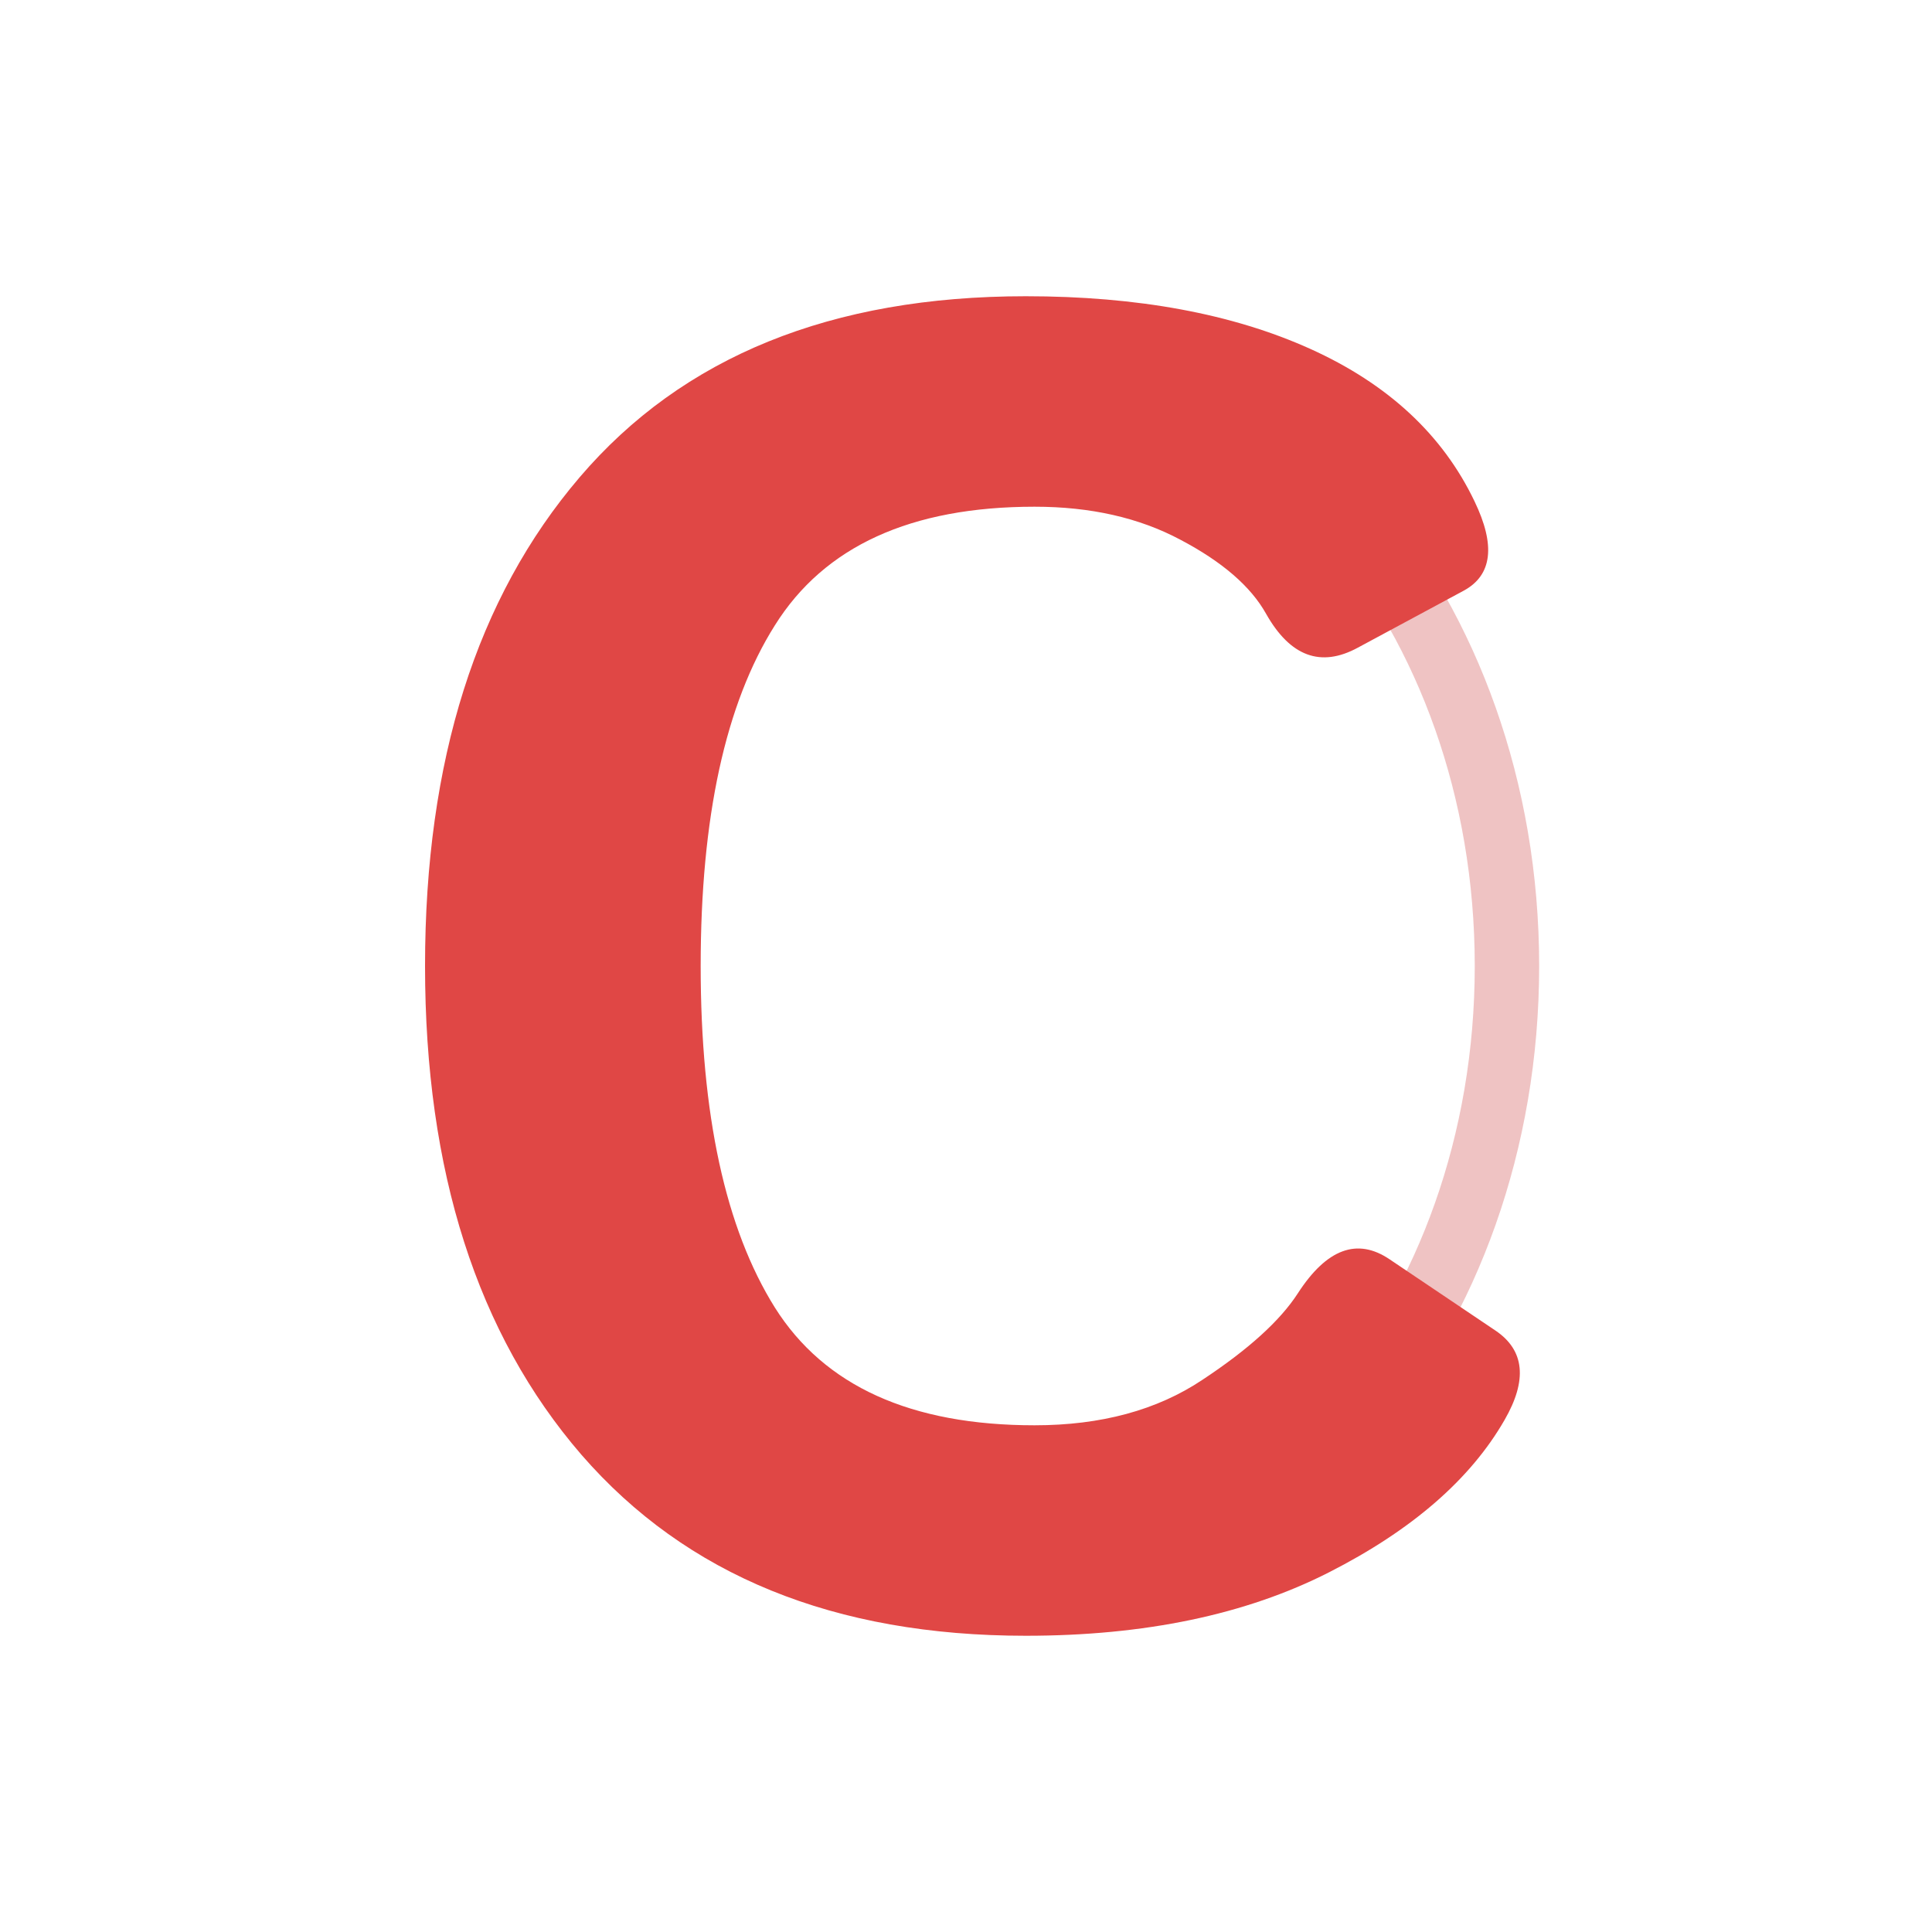 <svg width="150" height="150" viewBox="0 0 150 150" fill="none" xmlns="http://www.w3.org/2000/svg">
<path d="M117 75C117 102.452 98.513 124 76.5 124C54.487 124 36 102.452 36 75C36 47.548 54.487 26 76.5 26C98.513 26 117 47.548 117 75Z" stroke="#CB4343" stroke-opacity="0.32" stroke-width="5"/>
<path d="M33 75C33 59.075 37.001 46.426 45.003 37.056C53.005 27.685 64.55 23 79.64 23C88.328 23 95.689 24.362 101.726 27.085C107.761 29.809 112.013 33.755 114.483 38.925C116.129 42.341 115.855 44.649 113.66 45.85L105.429 50.281C102.549 51.85 100.171 50.973 98.296 47.65C97.107 45.526 94.889 43.611 91.643 41.903C88.442 40.195 84.67 39.341 80.326 39.341C70.724 39.341 64.002 42.411 60.161 48.55C56.32 54.643 54.4 63.46 54.4 75C54.4 86.54 56.32 95.38 60.161 101.519C64.002 107.612 70.724 110.659 80.326 110.659C85.493 110.659 89.836 109.482 93.357 107.128C96.924 104.773 99.394 102.535 100.765 100.411C103.006 96.949 105.383 96.072 107.899 97.78L116.129 103.319C118.369 104.843 118.598 107.151 116.815 110.244C114.163 114.86 109.613 118.806 103.166 122.084C96.718 125.362 88.876 127 79.64 127C64.779 127 53.279 122.315 45.14 112.944C37.047 103.574 33 90.925 33 75Z" fill="#E04745"/>
</svg>
